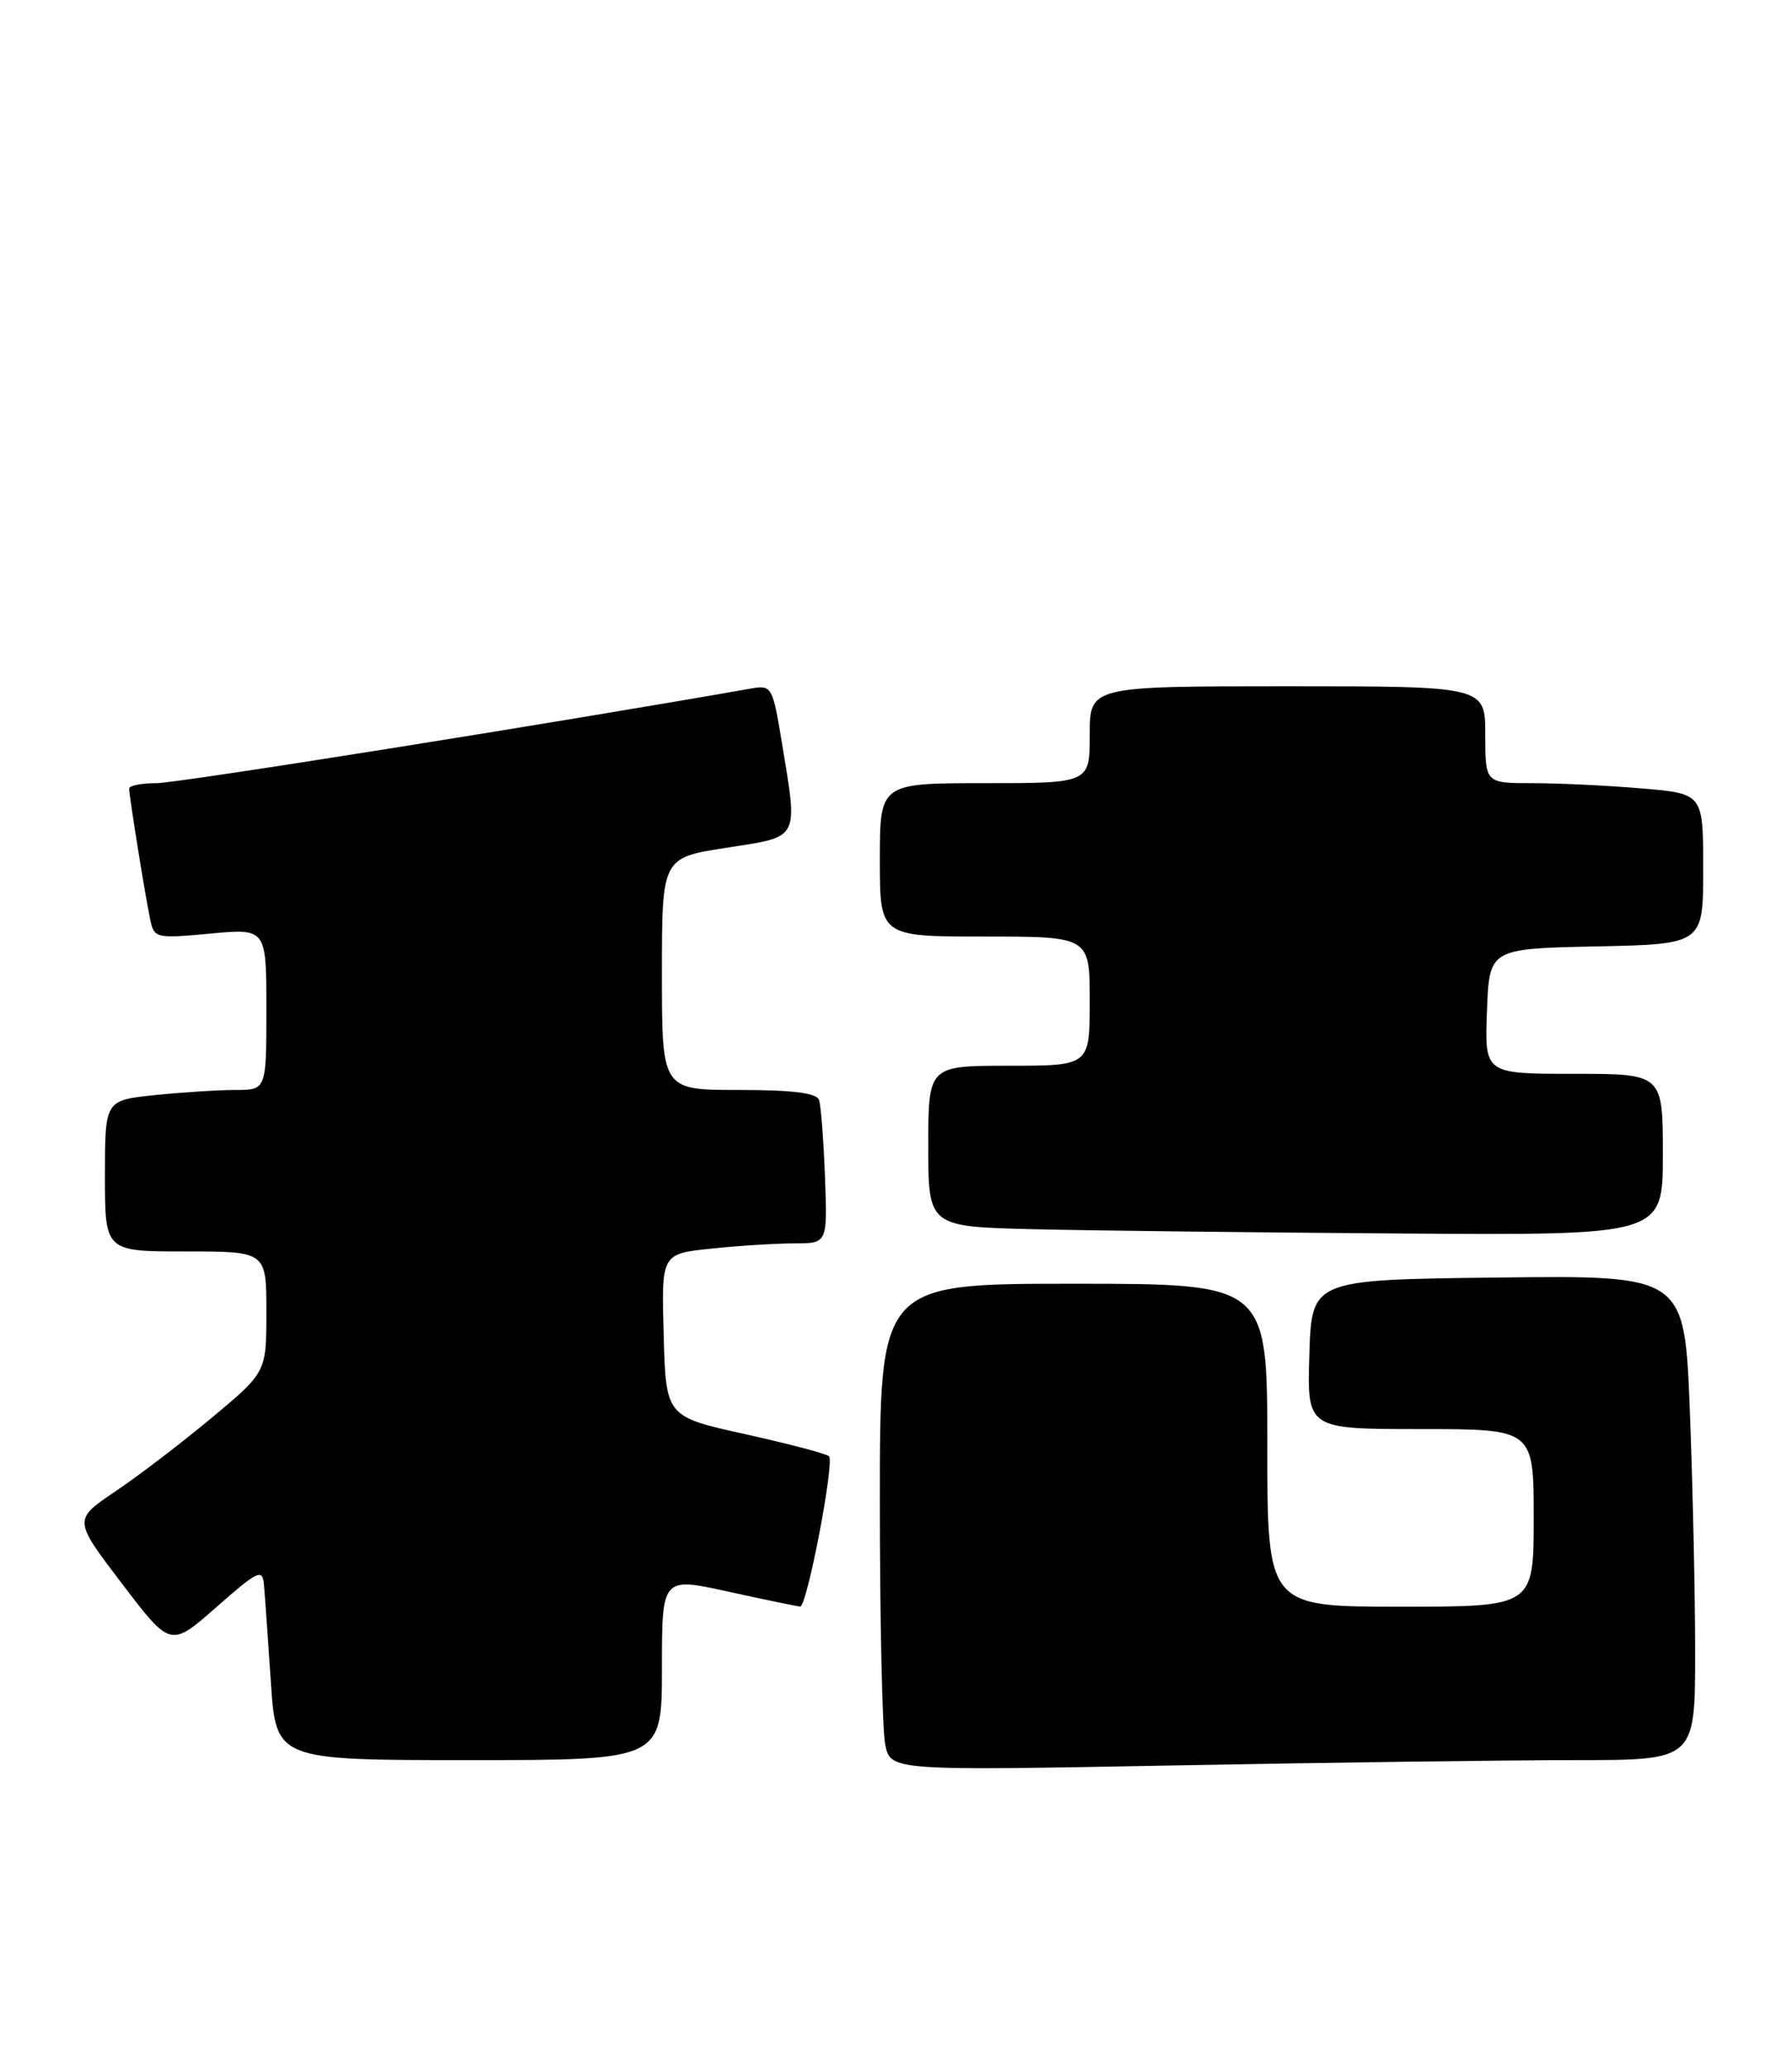 <?xml version="1.0" encoding="UTF-8" standalone="no"?>
<!DOCTYPE svg PUBLIC "-//W3C//DTD SVG 1.1//EN" "http://www.w3.org/Graphics/SVG/1.1/DTD/svg11.dtd" >
<svg xmlns="http://www.w3.org/2000/svg" xmlns:xlink="http://www.w3.org/1999/xlink" version="1.1" viewBox="0 0 222 256">
 <g >
 <path fill="currentColor"
d=" M 195.25 218.00 C 210.00 218.00 210.00 218.00 210.00 204.66 C 210.00 197.32 209.70 183.81 209.34 174.64 C 208.68 157.96 208.68 157.96 185.59 158.23 C 162.50 158.50 162.50 158.50 162.21 167.75 C 161.92 177.00 161.92 177.00 175.96 177.00 C 190.00 177.00 190.00 177.00 190.00 188.00 C 190.00 199.00 190.00 199.00 173.50 199.00 C 157.00 199.00 157.00 199.00 157.00 179.00 C 157.00 159.00 157.00 159.00 133.00 159.00 C 109.00 159.00 109.00 159.00 109.00 185.88 C 109.00 200.66 109.30 214.23 109.66 216.03 C 110.31 219.32 110.31 219.32 145.41 218.66 C 164.71 218.30 187.14 218.00 195.25 218.00 Z  M 82.00 206.66 C 82.00 195.32 82.00 195.32 90.25 197.14 C 94.79 198.14 98.78 198.96 99.13 198.98 C 99.97 199.01 103.41 181.08 102.70 180.37 C 102.40 180.06 97.72 178.83 92.32 177.63 C 82.50 175.46 82.50 175.46 82.22 165.37 C 81.93 155.29 81.93 155.29 88.11 154.65 C 91.51 154.29 96.14 154.00 98.40 154.00 C 102.51 154.00 102.51 154.00 102.20 145.75 C 102.03 141.21 101.70 136.94 101.47 136.25 C 101.18 135.37 98.27 135.00 91.53 135.00 C 82.00 135.00 82.00 135.00 82.00 120.62 C 82.00 106.24 82.00 106.24 90.00 105.00 C 99.18 103.57 98.87 104.17 96.84 91.85 C 95.72 85.06 95.59 84.84 93.09 85.27 C 68.28 89.63 21.96 97.00 19.39 97.00 C 17.53 97.00 16.00 97.30 16.00 97.67 C 16.00 98.58 17.98 110.93 18.61 113.89 C 19.09 116.21 19.31 116.26 26.05 115.63 C 33.00 114.99 33.00 114.99 33.00 124.99 C 33.00 135.00 33.00 135.00 29.15 135.00 C 27.03 135.00 22.53 135.29 19.15 135.64 C 13.00 136.28 13.00 136.28 13.00 145.64 C 13.00 155.00 13.00 155.00 23.00 155.00 C 33.00 155.00 33.00 155.00 33.00 162.48 C 33.00 169.96 33.00 169.96 26.25 175.58 C 22.54 178.68 17.16 182.79 14.29 184.72 C 9.08 188.23 9.08 188.23 15.11 196.14 C 21.13 204.05 21.13 204.05 26.81 199.05 C 31.99 194.50 32.52 194.25 32.70 196.28 C 32.81 197.50 33.19 202.89 33.55 208.25 C 34.19 218.00 34.19 218.00 58.09 218.00 C 82.00 218.00 82.00 218.00 82.00 206.66 Z  M 206.00 143.00 C 206.00 133.00 206.00 133.00 194.96 133.00 C 183.92 133.00 183.92 133.00 184.21 125.25 C 184.50 117.50 184.50 117.50 197.75 117.22 C 211.00 116.94 211.00 116.94 211.00 107.62 C 211.00 98.29 211.00 98.29 203.35 97.65 C 199.14 97.29 193.07 97.00 189.85 97.00 C 184.00 97.00 184.00 97.00 184.00 91.00 C 184.00 85.00 184.00 85.00 159.50 85.00 C 135.00 85.00 135.00 85.00 135.00 91.00 C 135.00 97.00 135.00 97.00 122.00 97.00 C 109.00 97.00 109.00 97.00 109.00 106.50 C 109.00 116.00 109.00 116.00 122.00 116.00 C 135.00 116.00 135.00 116.00 135.00 124.00 C 135.00 132.00 135.00 132.00 125.00 132.00 C 115.00 132.00 115.00 132.00 115.00 141.97 C 115.00 151.94 115.00 151.94 128.25 152.25 C 135.54 152.42 156.01 152.66 173.75 152.78 C 206.00 153.00 206.00 153.00 206.00 143.00 Z "/>
</g>
</svg>